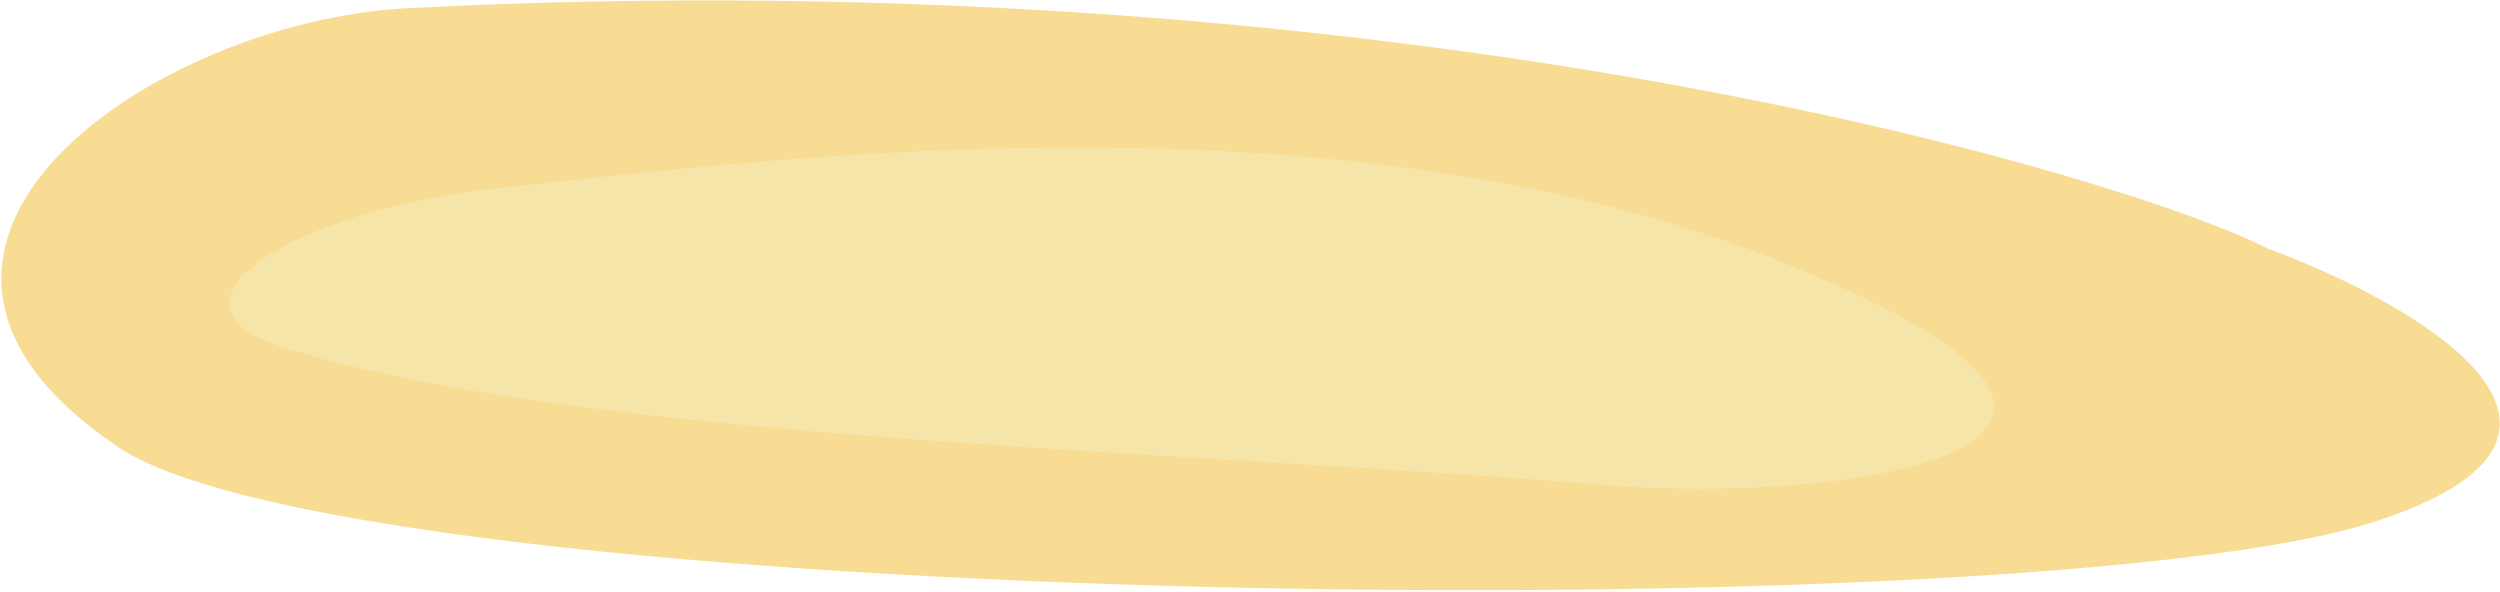 <svg width="1213" height="287" viewBox="0 0 1213 287" fill="none" xmlns="http://www.w3.org/2000/svg">
<path d="M1100 120.5C1039.33 88.833 688 -21.5 197.5 4C74 10.421 -86.5 120.5 57.5 217C175.545 296.106 985 306.5 1151 253.5C1283.8 211.1 1172.33 147.167 1100 120.5Z" fill="#F8DC94"/>
<path d="M870.499 129.5C654.899 40.7 378.5 76.5 240 91.5C143.049 102 71.159 147.002 136 168C276.5 213.5 566 217.909 780.999 235.5C890.999 244.5 1086.1 218.3 870.499 129.5Z" fill="#F5E5A9"/>
</svg>
